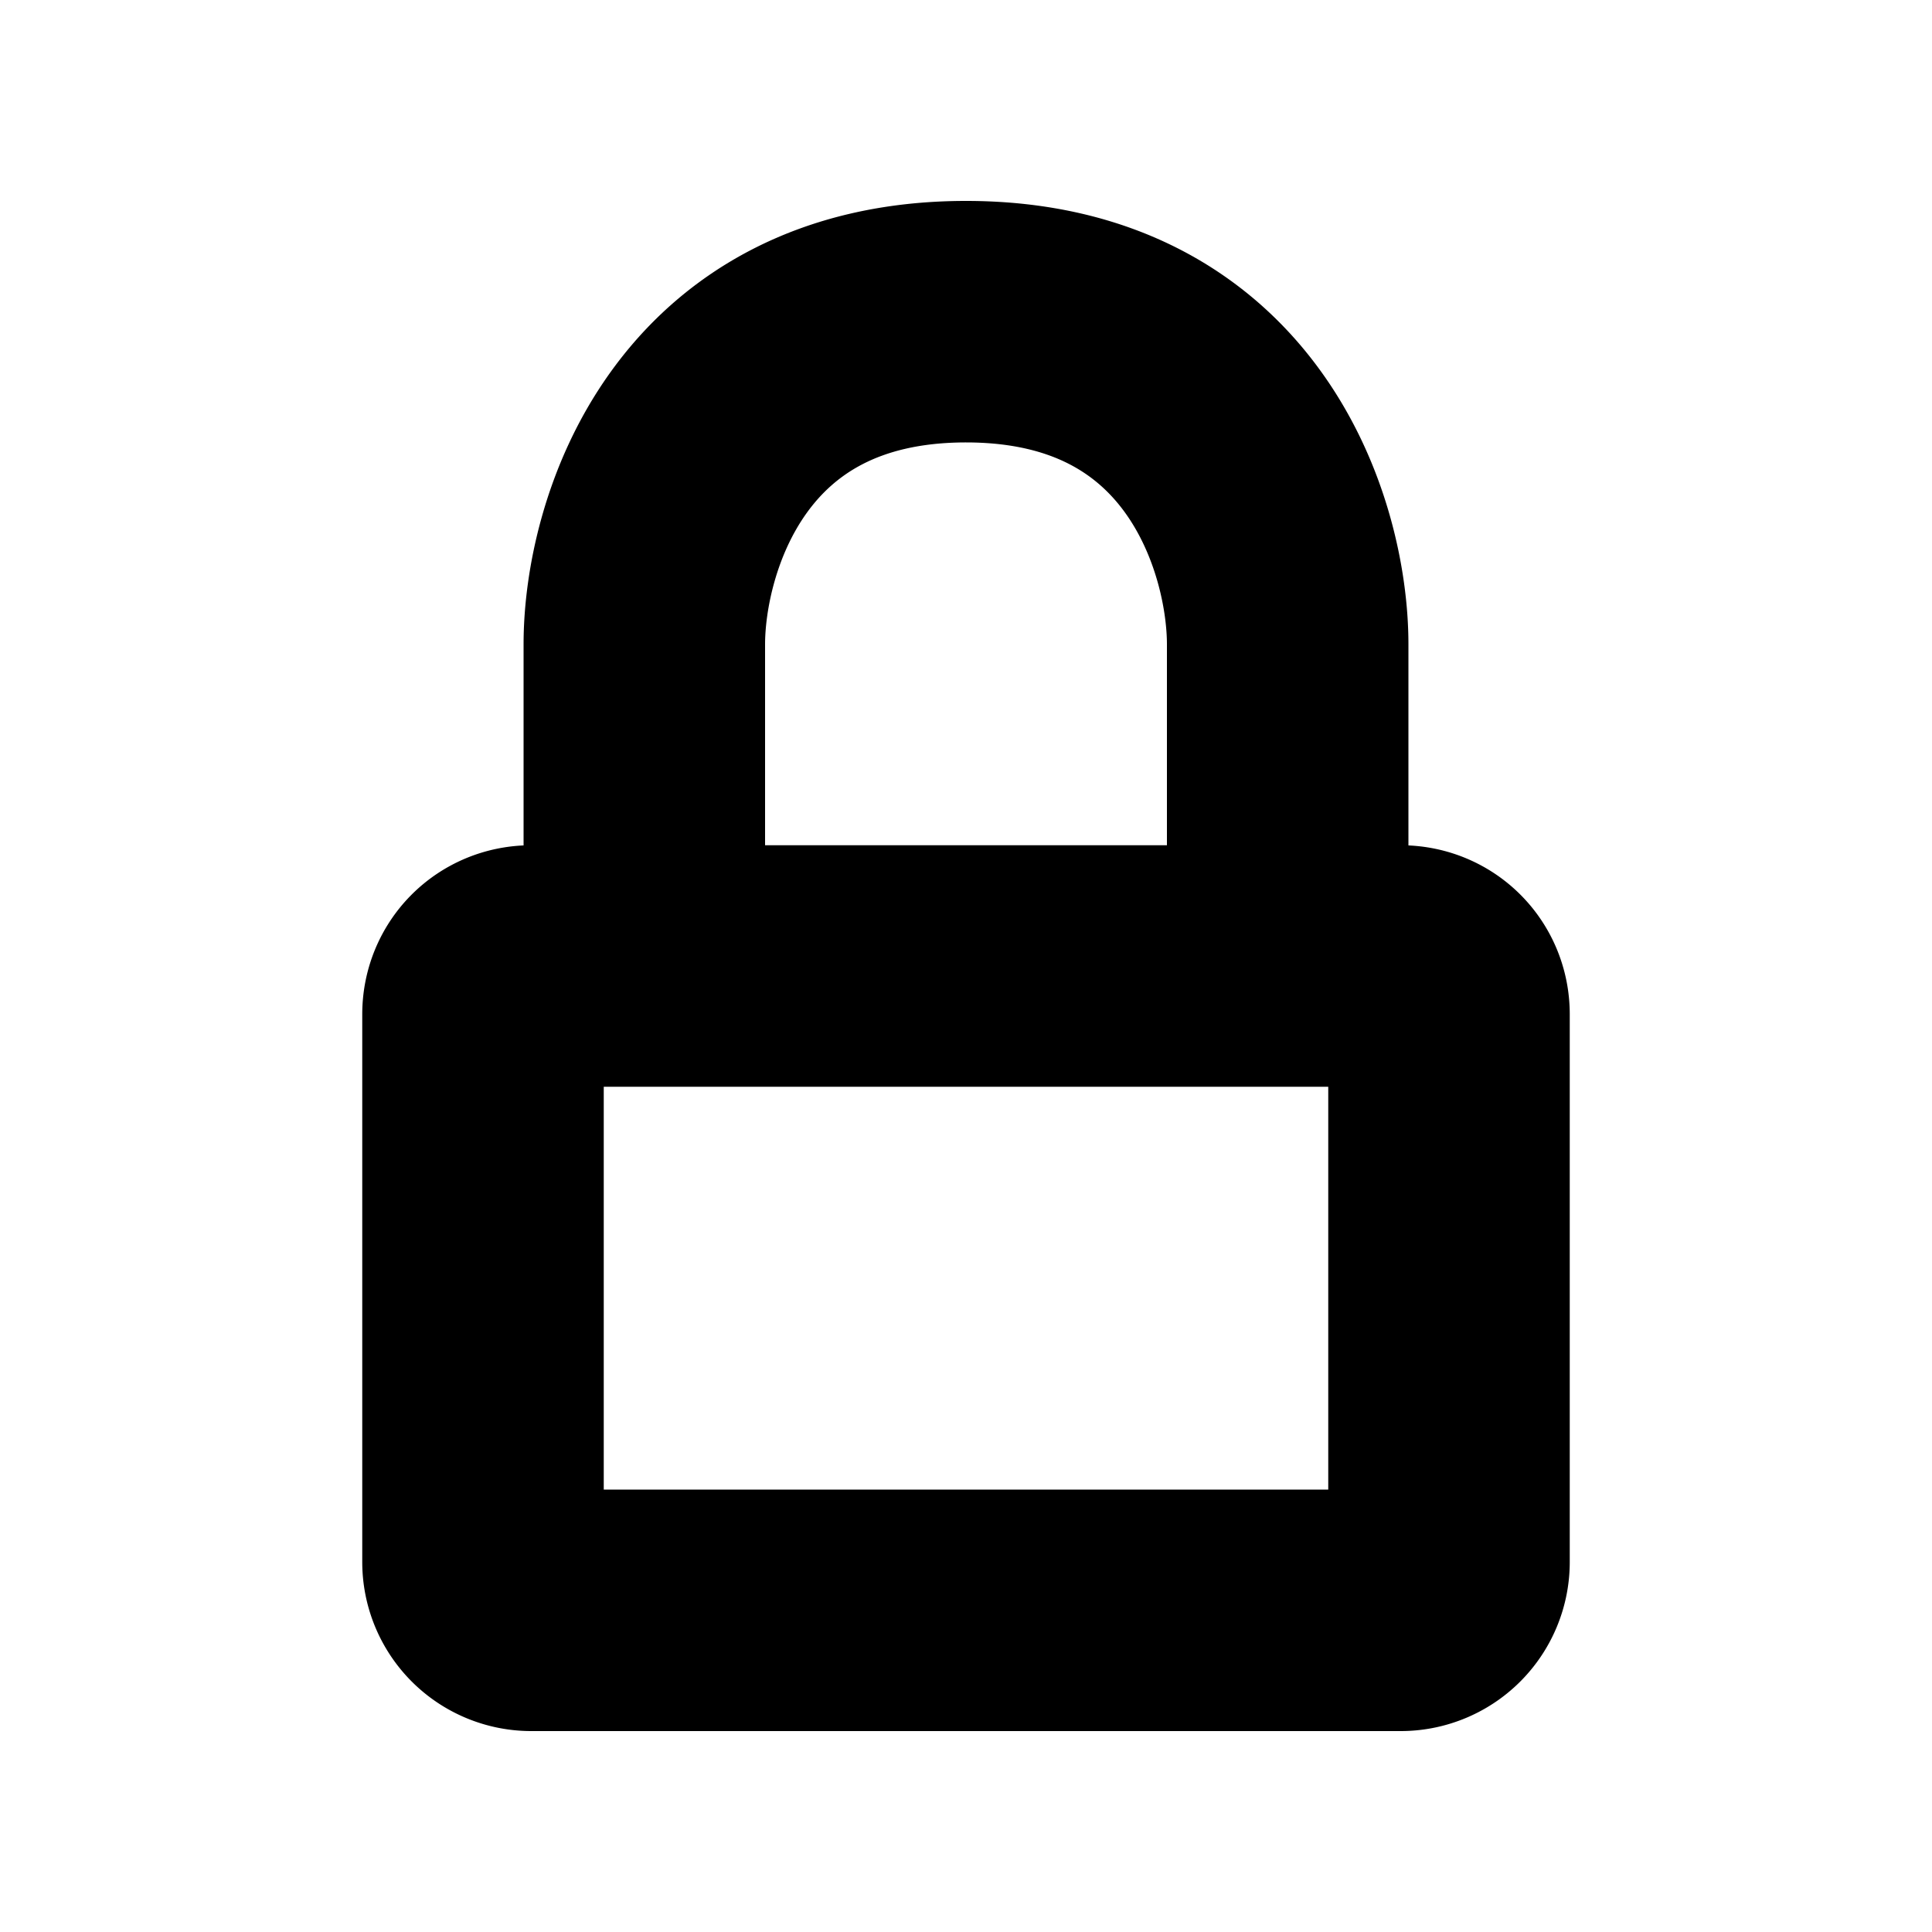 <svg xmlns="http://www.w3.org/2000/svg" width="26.67" height="26.67" data-name="Livello 1" viewBox="0 0 20 20">
  <path d="M13.33 10h1.17c.28 0 .5.22.5.5v5.67a.5.5 0 0 1-.5.5h-9a.5.5 0 0 1-.5-.5V10.5c0-.28.22-.5.5-.5h1.17m6.66 0V6.67c0-1.11-.66-3.34-3.33-3.34S6.67 5.56 6.67 6.67V10m6.66 0H6.67" style="fill:none;stroke:#000;stroke-linecap:round;stroke-linejoin:round;stroke-width:2.5px"/>
</svg>
